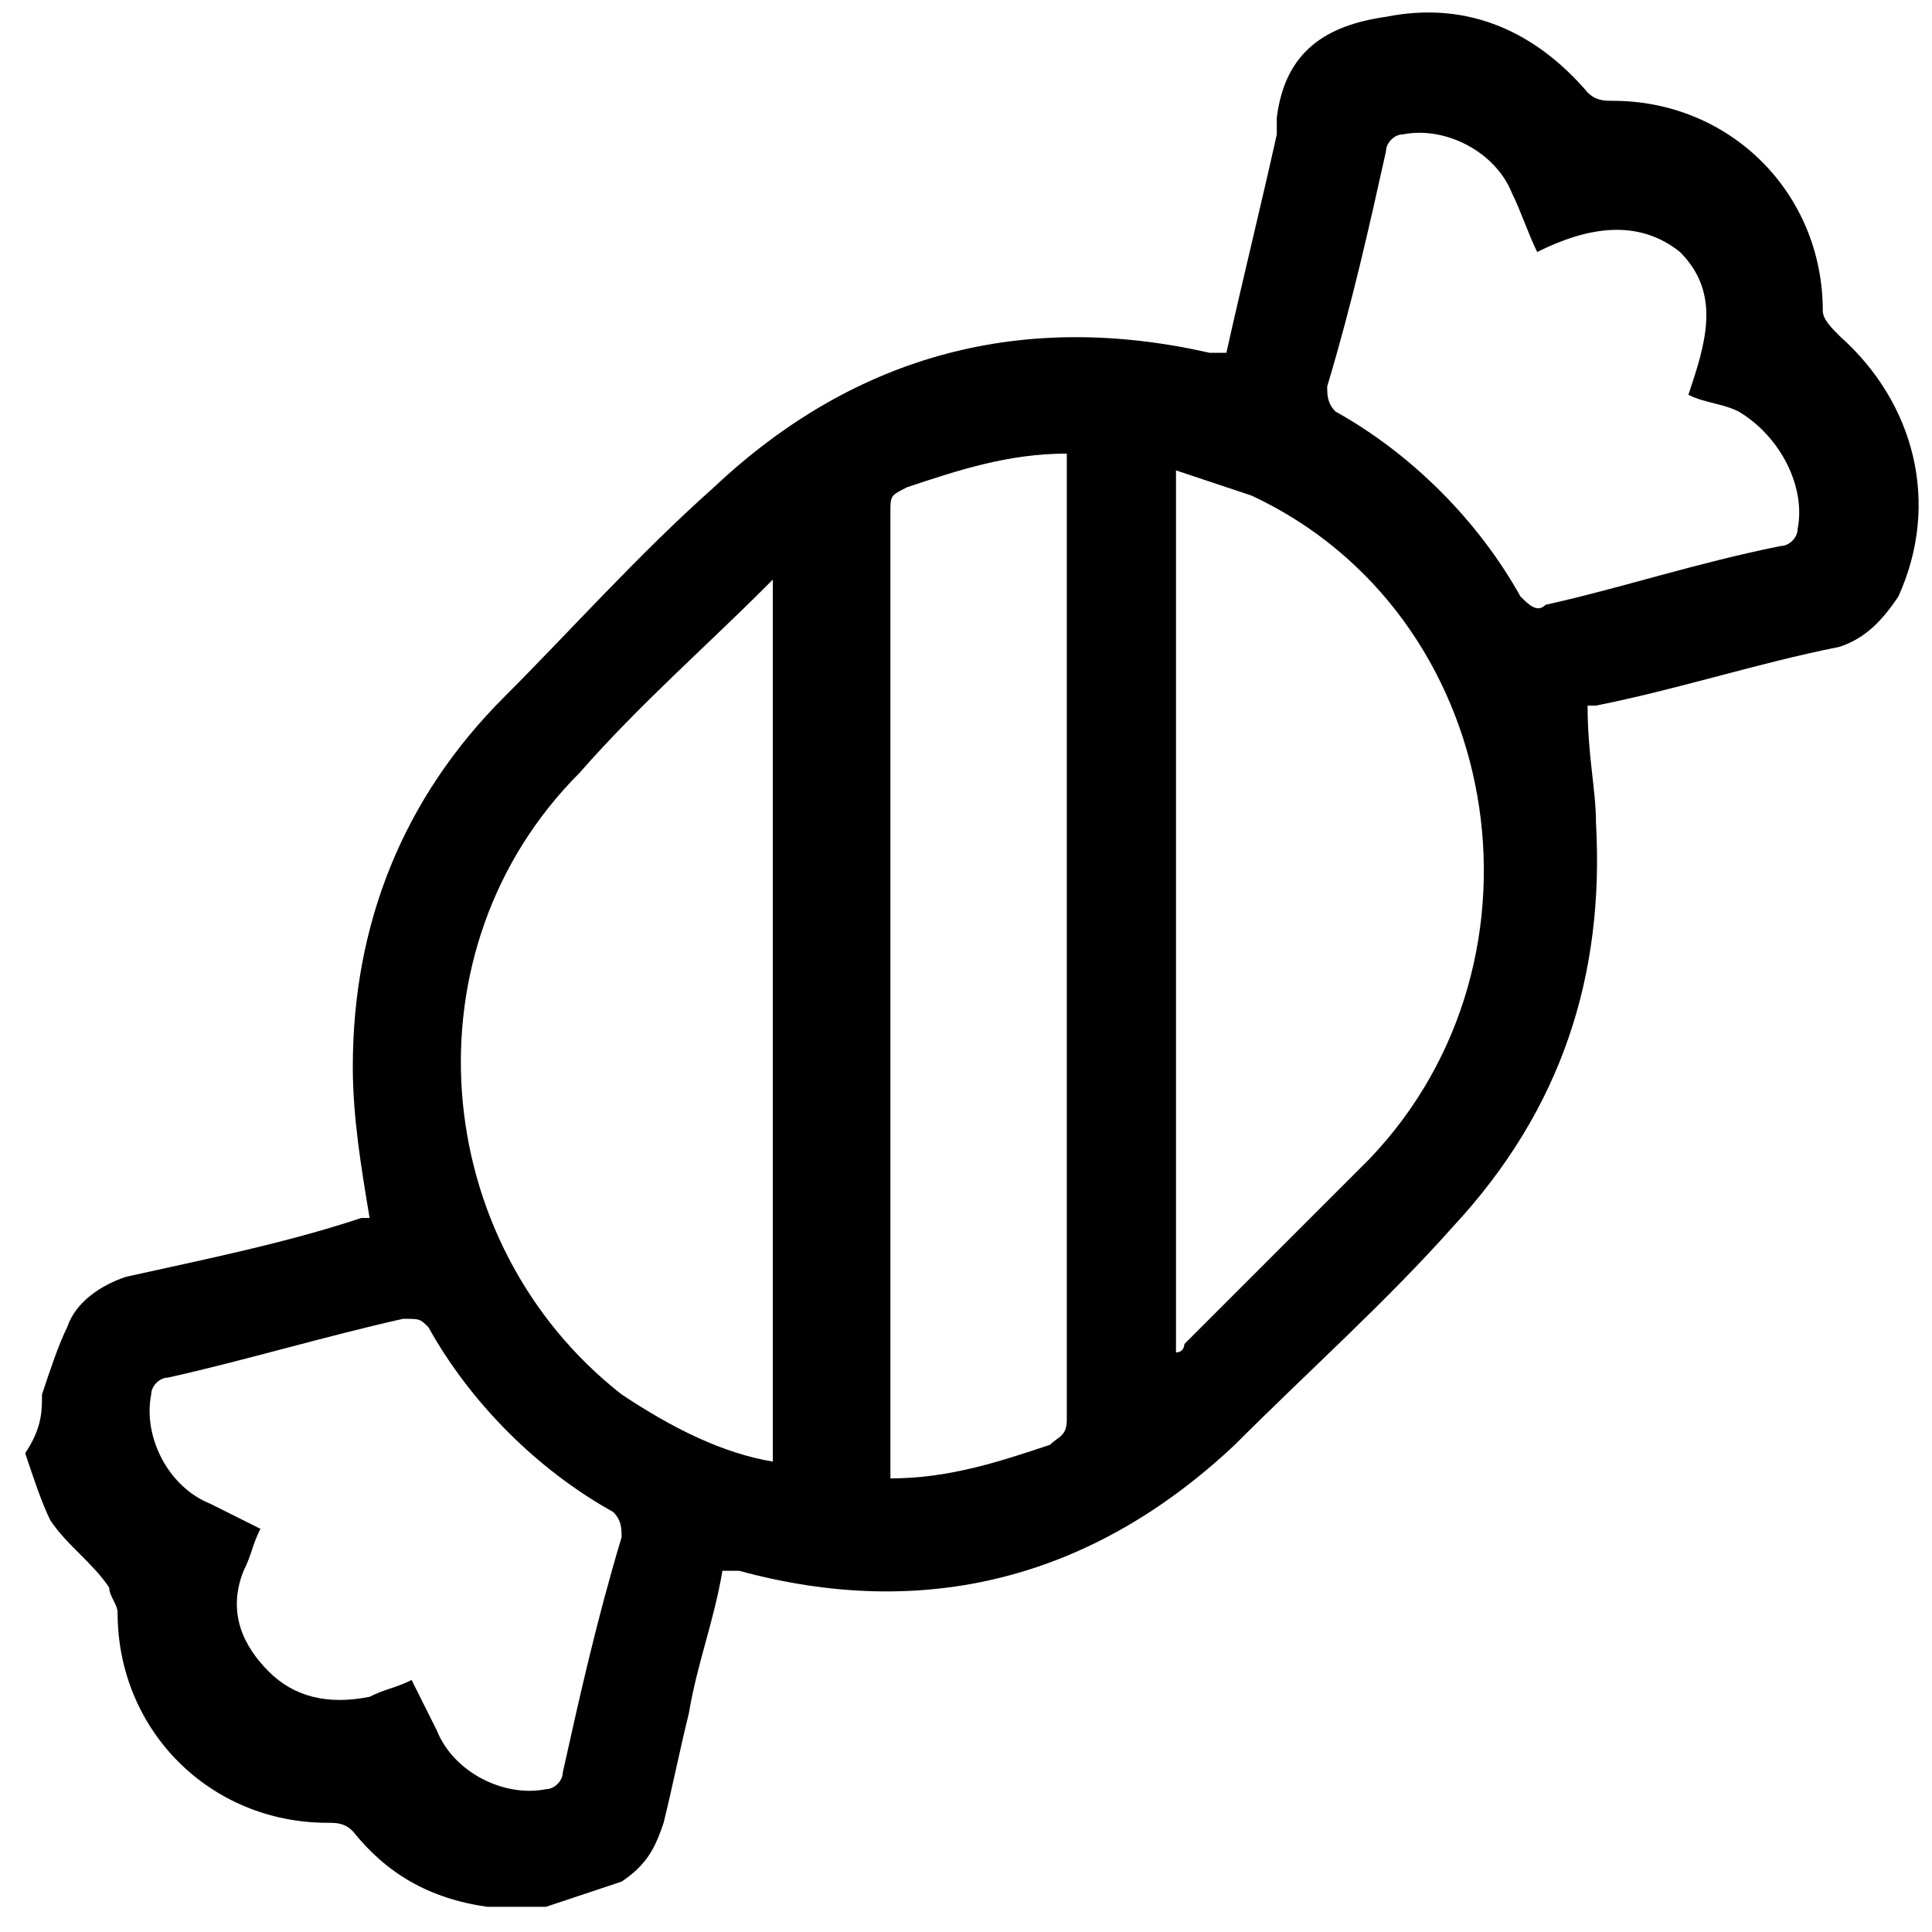 <?xml version="1.0" encoding="utf-8"?>
<!-- Generator: Adobe Illustrator 22.1.0, SVG Export Plug-In . SVG Version: 6.00 Build 0)  -->
<svg version="1.1" id="图层_1" xmlns="http://www.w3.org/2000/svg" xmlns:xlink="http://www.w3.org/1999/xlink" x="0px" y="0px"
	 viewBox="0 0 23 23" style="enable-background:new 0 0 23 23;" xml:space="preserve">
<path d="M0.5,16.6c0.1-0.3,0.2-0.6,0.3-0.8c0.1-0.3,0.4-0.5,0.7-0.6c0.9-0.2,1.9-0.4,2.8-0.7c0.1,0,0.1,0,0.1,0
	c-0.1-0.6-0.2-1.2-0.2-1.8C4.2,11,4.8,9.5,6,8.3c0.8-0.8,1.6-1.7,2.5-2.5c1.7-1.6,3.7-2.1,5.9-1.6c0.1,0,0.1,0,0.2,0
	c0.2-0.9,0.4-1.7,0.6-2.6c0-0.1,0-0.1,0-0.2c0.1-0.8,0.6-1.1,1.3-1.2c1-0.2,1.8,0.2,2.4,0.9c0.1,0.1,0.2,0.1,0.3,0.1
	c1.4,0,2.5,1.1,2.5,2.5c0,0.1,0.1,0.2,0.2,0.3c0.9,0.8,1.2,2,0.7,3.1c-0.2,0.3-0.4,0.5-0.7,0.6c-1,0.2-1.9,0.5-2.9,0.7
	c0,0-0.1,0-0.1,0C18.9,9,19,9.4,19,9.8c0.1,1.8-0.4,3.4-1.7,4.8c-0.8,0.9-1.7,1.7-2.6,2.6c-1.7,1.6-3.7,2.1-5.9,1.5
	c-0.1,0-0.1,0-0.2,0c-0.1,0.6-0.3,1.1-0.4,1.7c-0.1,0.4-0.2,0.9-0.3,1.3c-0.1,0.3-0.2,0.5-0.5,0.7c-0.3,0.1-0.6,0.2-0.9,0.3
	c-0.2,0-0.4,0-0.6,0c0,0,0,0-0.1,0c-0.7-0.1-1.2-0.4-1.6-0.9c-0.1-0.1-0.2-0.1-0.3-0.1c-1.4,0-2.5-1.1-2.5-2.5
	c0-0.1-0.1-0.2-0.1-0.3c-0.2-0.3-0.5-0.5-0.7-0.8c-0.1-0.2-0.2-0.5-0.3-0.8C0.5,17,0.5,16.8,0.5,16.6z M9.2,17.4c0-3.5,0-7,0-10.5
	c0,0-0.1,0.1-0.1,0.1C8.4,7.7,7.6,8.4,6.9,9.2c-2.1,2.1-1.8,5.6,0.5,7.4C8,17,8.6,17.3,9.2,17.4z M14,16.1c0.1,0,0.1-0.1,0.1-0.1
	c0.7-0.7,1.5-1.5,2.2-2.2c2.3-2.4,1.6-6.5-1.4-7.9c-0.3-0.1-0.6-0.2-0.9-0.3C14,9.1,14,12.6,14,16.1z M10.6,17.6
	c0.7,0,1.3-0.2,1.9-0.4c0.1-0.1,0.2-0.1,0.2-0.3c0-3.8,0-7.5,0-11.3c0-0.1,0-0.1,0-0.2c-0.7,0-1.3,0.2-1.9,0.4
	c-0.2,0.1-0.2,0.1-0.2,0.3c0,3.7,0,7.5,0,11.2C10.6,17.4,10.6,17.5,10.6,17.6z M18.3,3c-0.1-0.2-0.2-0.5-0.3-0.7
	c-0.2-0.5-0.8-0.8-1.3-0.7c-0.1,0-0.2,0.1-0.2,0.2c-0.2,0.9-0.4,1.8-0.7,2.8c0,0.1,0,0.2,0.1,0.3c0.9,0.5,1.7,1.3,2.2,2.2
	c0.1,0.1,0.2,0.2,0.3,0.1c0.9-0.2,1.8-0.5,2.8-0.7c0.1,0,0.2-0.1,0.2-0.2c0.1-0.5-0.2-1.1-0.7-1.4c-0.2-0.1-0.4-0.1-0.6-0.2
	c0.2-0.6,0.4-1.2-0.1-1.7C19.5,2.6,18.9,2.7,18.3,3z M3.1,18.2C3,18.4,3,18.5,2.9,18.7c-0.2,0.5,0,0.9,0.3,1.2
	c0.3,0.3,0.7,0.4,1.2,0.3c0.2-0.1,0.3-0.1,0.5-0.2c0.1,0.2,0.2,0.4,0.3,0.6c0.2,0.5,0.8,0.8,1.3,0.7c0.1,0,0.2-0.1,0.2-0.2
	c0.2-0.9,0.4-1.8,0.7-2.8c0-0.1,0-0.2-0.1-0.3c-0.9-0.5-1.7-1.3-2.2-2.2c-0.1-0.1-0.1-0.1-0.3-0.1c-0.9,0.2-1.9,0.5-2.8,0.7
	c-0.1,0-0.2,0.1-0.2,0.2c-0.1,0.5,0.2,1.1,0.7,1.3C2.7,18,2.9,18.1,3.1,18.2z"/>
</svg>
